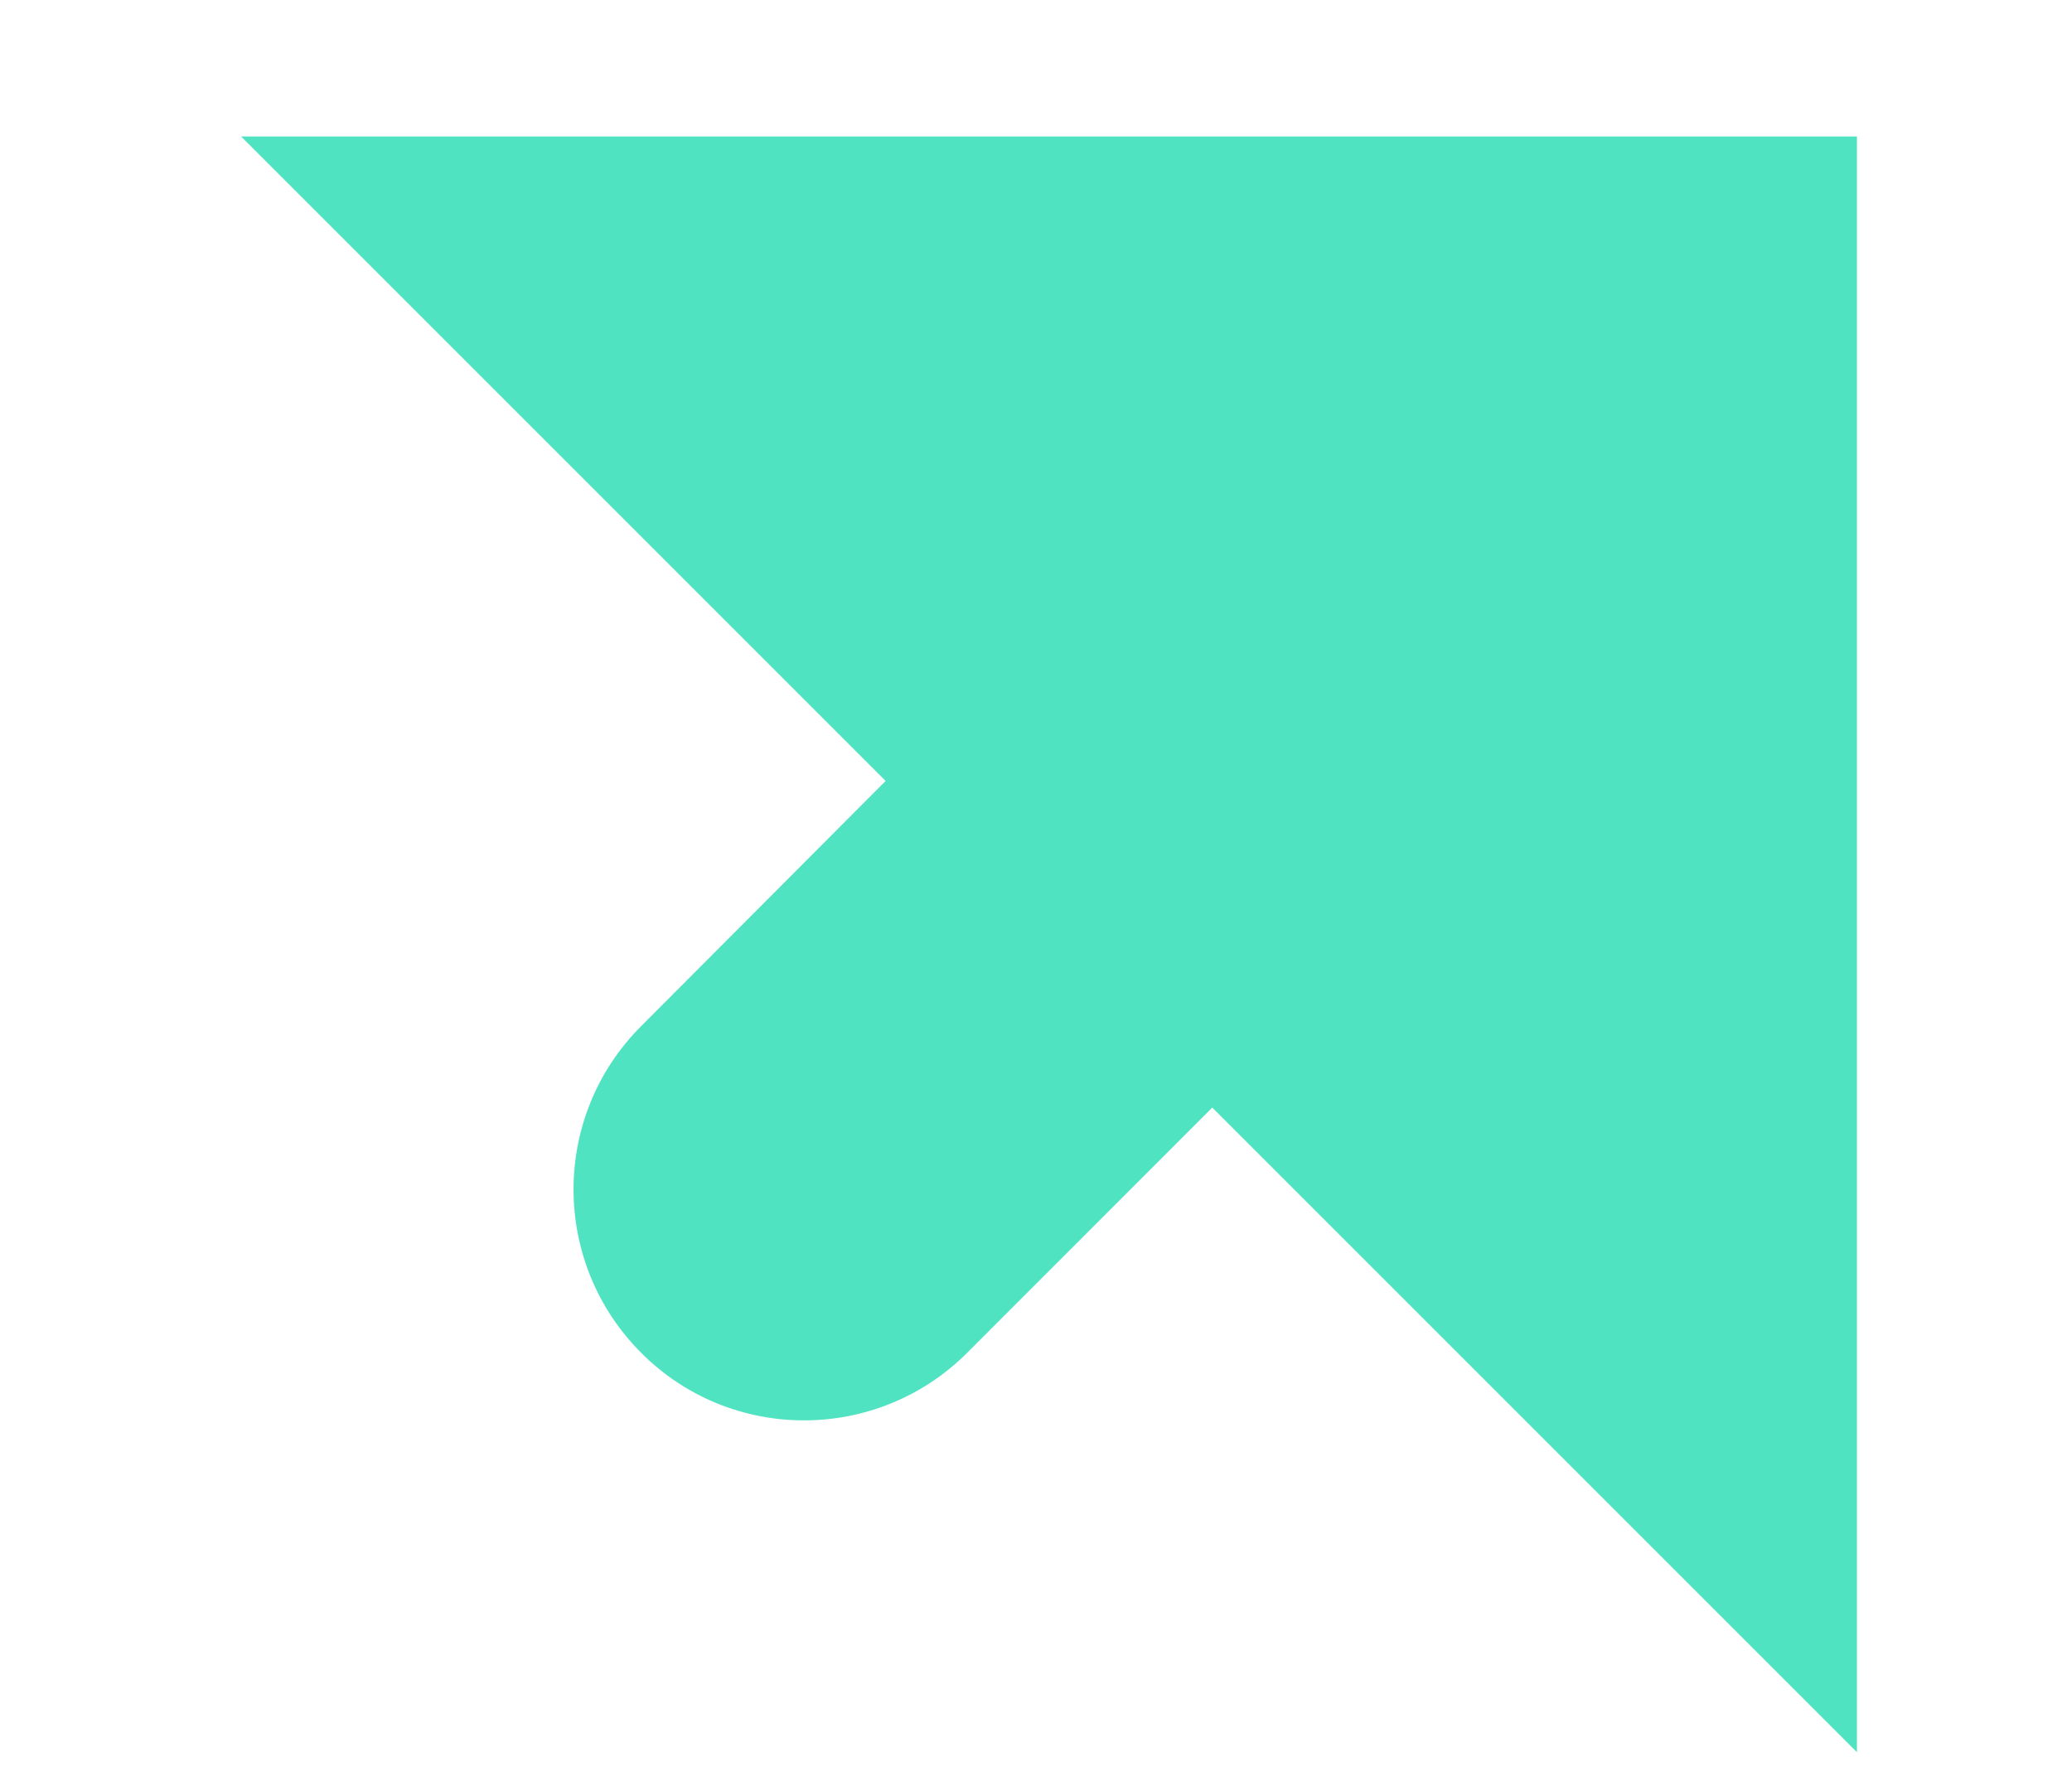 <?xml version="1.0" encoding="UTF-8"?>
<svg xmlns="http://www.w3.org/2000/svg" xmlns:xlink="http://www.w3.org/1999/xlink" width="14px" height="12px" viewBox="0 0 14 12" version="1.1">
<g id="surface1">
<path style=" stroke:none;fill-rule:nonzero;fill:rgb(31.373%,89.02%,76.078%);fill-opacity:1;" d="M 8.191 7.484 L 6.535 9.141 C 5.926 9.75 4.938 9.75 4.332 9.141 C 3.723 8.531 3.723 7.543 4.332 6.934 L 5.984 5.277 L 1.629 0.922 L 12.547 0.922 L 12.547 11.84 Z M 8.191 7.484 "/>
</g>
</svg>
